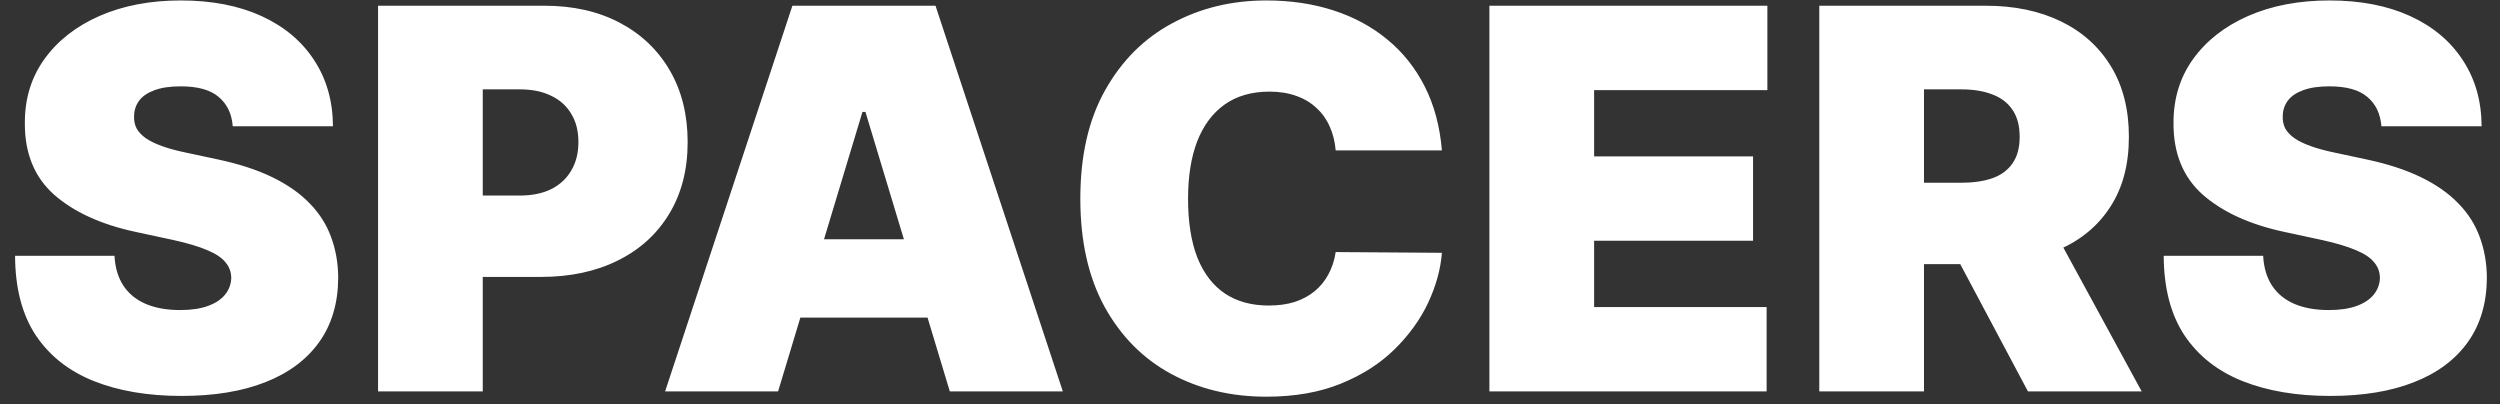 <svg width="99" height="16" viewBox="0 0 99 16" fill="none" xmlns="http://www.w3.org/2000/svg">
<rect x="0" y="0" width="99" height="16" fill="#333333" stroke="none"/>
<path d="M9.217 5C9.178 4.503 8.991 4.115 8.658 3.837C8.33 3.558 7.83 3.419 7.159 3.419C6.732 3.419 6.381 3.471 6.108 3.576C5.839 3.675 5.64 3.812 5.511 3.986C5.382 4.16 5.315 4.359 5.31 4.582C5.3 4.766 5.332 4.933 5.407 5.082C5.486 5.226 5.61 5.358 5.779 5.477C5.949 5.592 6.165 5.696 6.428 5.79C6.692 5.885 7.005 5.969 7.368 6.044L8.621 6.312C9.466 6.491 10.189 6.728 10.791 7.021C11.392 7.314 11.885 7.66 12.267 8.058C12.65 8.45 12.931 8.893 13.11 9.385C13.294 9.877 13.389 10.414 13.393 10.996C13.389 12 13.137 12.85 12.64 13.546C12.143 14.242 11.432 14.772 10.508 15.135C9.588 15.498 8.482 15.679 7.189 15.679C5.862 15.679 4.703 15.483 3.714 15.09C2.729 14.697 1.964 14.093 1.417 13.278C0.875 12.457 0.602 11.408 0.597 10.131H4.534C4.559 10.598 4.676 10.991 4.885 11.309C5.093 11.627 5.387 11.868 5.765 12.032C6.147 12.196 6.602 12.278 7.129 12.278C7.572 12.278 7.942 12.224 8.24 12.114C8.539 12.005 8.765 11.853 8.919 11.659C9.073 11.466 9.153 11.244 9.158 10.996C9.153 10.762 9.076 10.558 8.926 10.384C8.782 10.205 8.544 10.046 8.211 9.907C7.877 9.763 7.428 9.629 6.861 9.504L5.339 9.176C3.987 8.883 2.921 8.393 2.14 7.707C1.365 7.016 0.979 6.074 0.984 4.881C0.979 3.911 1.238 3.064 1.76 2.338C2.287 1.607 3.015 1.038 3.945 0.63C4.88 0.222 5.951 0.018 7.159 0.018C8.392 0.018 9.458 0.225 10.358 0.637C11.258 1.05 11.952 1.632 12.439 2.382C12.931 3.128 13.18 4.001 13.185 5H9.217ZM14.971 15.5V0.227H21.563C22.697 0.227 23.688 0.451 24.538 0.898C25.389 1.346 26.05 1.975 26.522 2.785C26.994 3.596 27.231 4.543 27.231 5.626C27.231 6.72 26.987 7.667 26.5 8.468C26.018 9.268 25.339 9.885 24.464 10.317C23.594 10.75 22.577 10.966 21.414 10.966H17.476V7.744H20.579C21.066 7.744 21.481 7.66 21.824 7.491C22.172 7.317 22.438 7.071 22.622 6.752C22.811 6.434 22.905 6.059 22.905 5.626C22.905 5.189 22.811 4.816 22.622 4.508C22.438 4.195 22.172 3.956 21.824 3.792C21.481 3.623 21.066 3.538 20.579 3.538H19.117V15.5H14.971ZM30.812 15.5H26.338L31.379 0.227H37.046L42.088 15.5H37.613L34.272 4.433H34.153L30.812 15.5ZM29.977 9.474H38.389V12.577H29.977V9.474ZM57.099 5.955H52.893C52.864 5.607 52.784 5.291 52.655 5.007C52.531 4.724 52.356 4.48 52.133 4.277C51.914 4.068 51.648 3.909 51.335 3.799C51.022 3.685 50.666 3.628 50.268 3.628C49.572 3.628 48.983 3.797 48.501 4.135C48.024 4.473 47.661 4.958 47.412 5.589C47.169 6.221 47.047 6.979 47.047 7.864C47.047 8.798 47.171 9.581 47.42 10.213C47.673 10.839 48.039 11.311 48.516 11.63C48.993 11.943 49.567 12.099 50.239 12.099C50.621 12.099 50.964 12.052 51.268 11.958C51.571 11.858 51.834 11.717 52.058 11.533C52.282 11.349 52.463 11.127 52.602 10.869C52.747 10.605 52.844 10.31 52.893 9.982L57.099 10.011C57.05 10.658 56.868 11.316 56.555 11.988C56.242 12.654 55.797 13.27 55.22 13.837C54.648 14.399 53.94 14.851 53.095 15.194C52.25 15.537 51.268 15.709 50.149 15.709C48.747 15.709 47.489 15.408 46.376 14.806C45.267 14.205 44.389 13.32 43.743 12.152C43.102 10.983 42.781 9.554 42.781 7.864C42.781 6.163 43.109 4.732 43.766 3.568C44.422 2.4 45.307 1.517 46.42 0.921C47.534 0.319 48.777 0.018 50.149 0.018C51.114 0.018 52.001 0.15 52.811 0.414C53.622 0.677 54.333 1.062 54.944 1.57C55.556 2.072 56.048 2.691 56.421 3.426C56.794 4.162 57.02 5.005 57.099 5.955ZM58.98 15.5V0.227H69.988V3.568H63.127V6.193H69.421V9.534H63.127V12.159H69.958V15.5H58.98ZM72.044 15.5V0.227H78.636C79.77 0.227 80.762 0.434 81.612 0.846C82.462 1.259 83.123 1.853 83.595 2.629C84.068 3.404 84.304 4.334 84.304 5.418C84.304 6.511 84.06 7.434 83.573 8.184C83.091 8.935 82.412 9.502 81.537 9.885C80.667 10.267 79.65 10.459 78.487 10.459H74.55V7.237H77.652C78.139 7.237 78.554 7.178 78.897 7.058C79.245 6.934 79.511 6.738 79.695 6.469C79.884 6.201 79.979 5.85 79.979 5.418C79.979 4.98 79.884 4.625 79.695 4.351C79.511 4.073 79.245 3.869 78.897 3.74C78.554 3.605 78.139 3.538 77.652 3.538H76.19V15.5H72.044ZM80.993 8.49L84.811 15.5H80.307L76.578 8.49H80.993ZM94.304 5C94.264 4.503 94.078 4.115 93.745 3.837C93.417 3.558 92.917 3.419 92.246 3.419C91.818 3.419 91.468 3.471 91.195 3.576C90.926 3.675 90.727 3.812 90.598 3.986C90.469 4.16 90.401 4.359 90.397 4.582C90.387 4.766 90.419 4.933 90.493 5.082C90.573 5.226 90.697 5.358 90.866 5.477C91.035 5.592 91.252 5.696 91.515 5.79C91.779 5.885 92.092 5.969 92.455 6.044L93.708 6.312C94.553 6.491 95.276 6.728 95.878 7.021C96.479 7.314 96.972 7.66 97.354 8.058C97.737 8.45 98.018 8.893 98.197 9.385C98.381 9.877 98.475 10.414 98.48 10.996C98.475 12 98.224 12.85 97.727 13.546C97.23 14.242 96.519 14.772 95.594 15.135C94.675 15.498 93.568 15.679 92.276 15.679C90.948 15.679 89.79 15.483 88.801 15.09C87.816 14.697 87.051 14.093 86.504 13.278C85.962 12.457 85.689 11.408 85.683 10.131H89.621C89.646 10.598 89.763 10.991 89.972 11.309C90.18 11.627 90.474 11.868 90.852 12.032C91.234 12.196 91.689 12.278 92.216 12.278C92.659 12.278 93.029 12.224 93.327 12.114C93.626 12.005 93.852 11.853 94.006 11.659C94.16 11.466 94.24 11.244 94.245 10.996C94.24 10.762 94.163 10.558 94.013 10.384C93.869 10.205 93.631 10.046 93.297 9.907C92.964 9.763 92.514 9.629 91.948 9.504L90.426 9.176C89.074 8.883 88.008 8.393 87.227 7.707C86.452 7.016 86.066 6.074 86.071 4.881C86.066 3.911 86.325 3.064 86.847 2.338C87.374 1.607 88.102 1.038 89.032 0.63C89.966 0.222 91.038 0.018 92.246 0.018C93.479 0.018 94.545 0.225 95.445 0.637C96.345 1.05 97.039 1.632 97.526 2.382C98.018 3.128 98.267 4.001 98.272 5H94.304Z" fill="white"/>
</svg>
